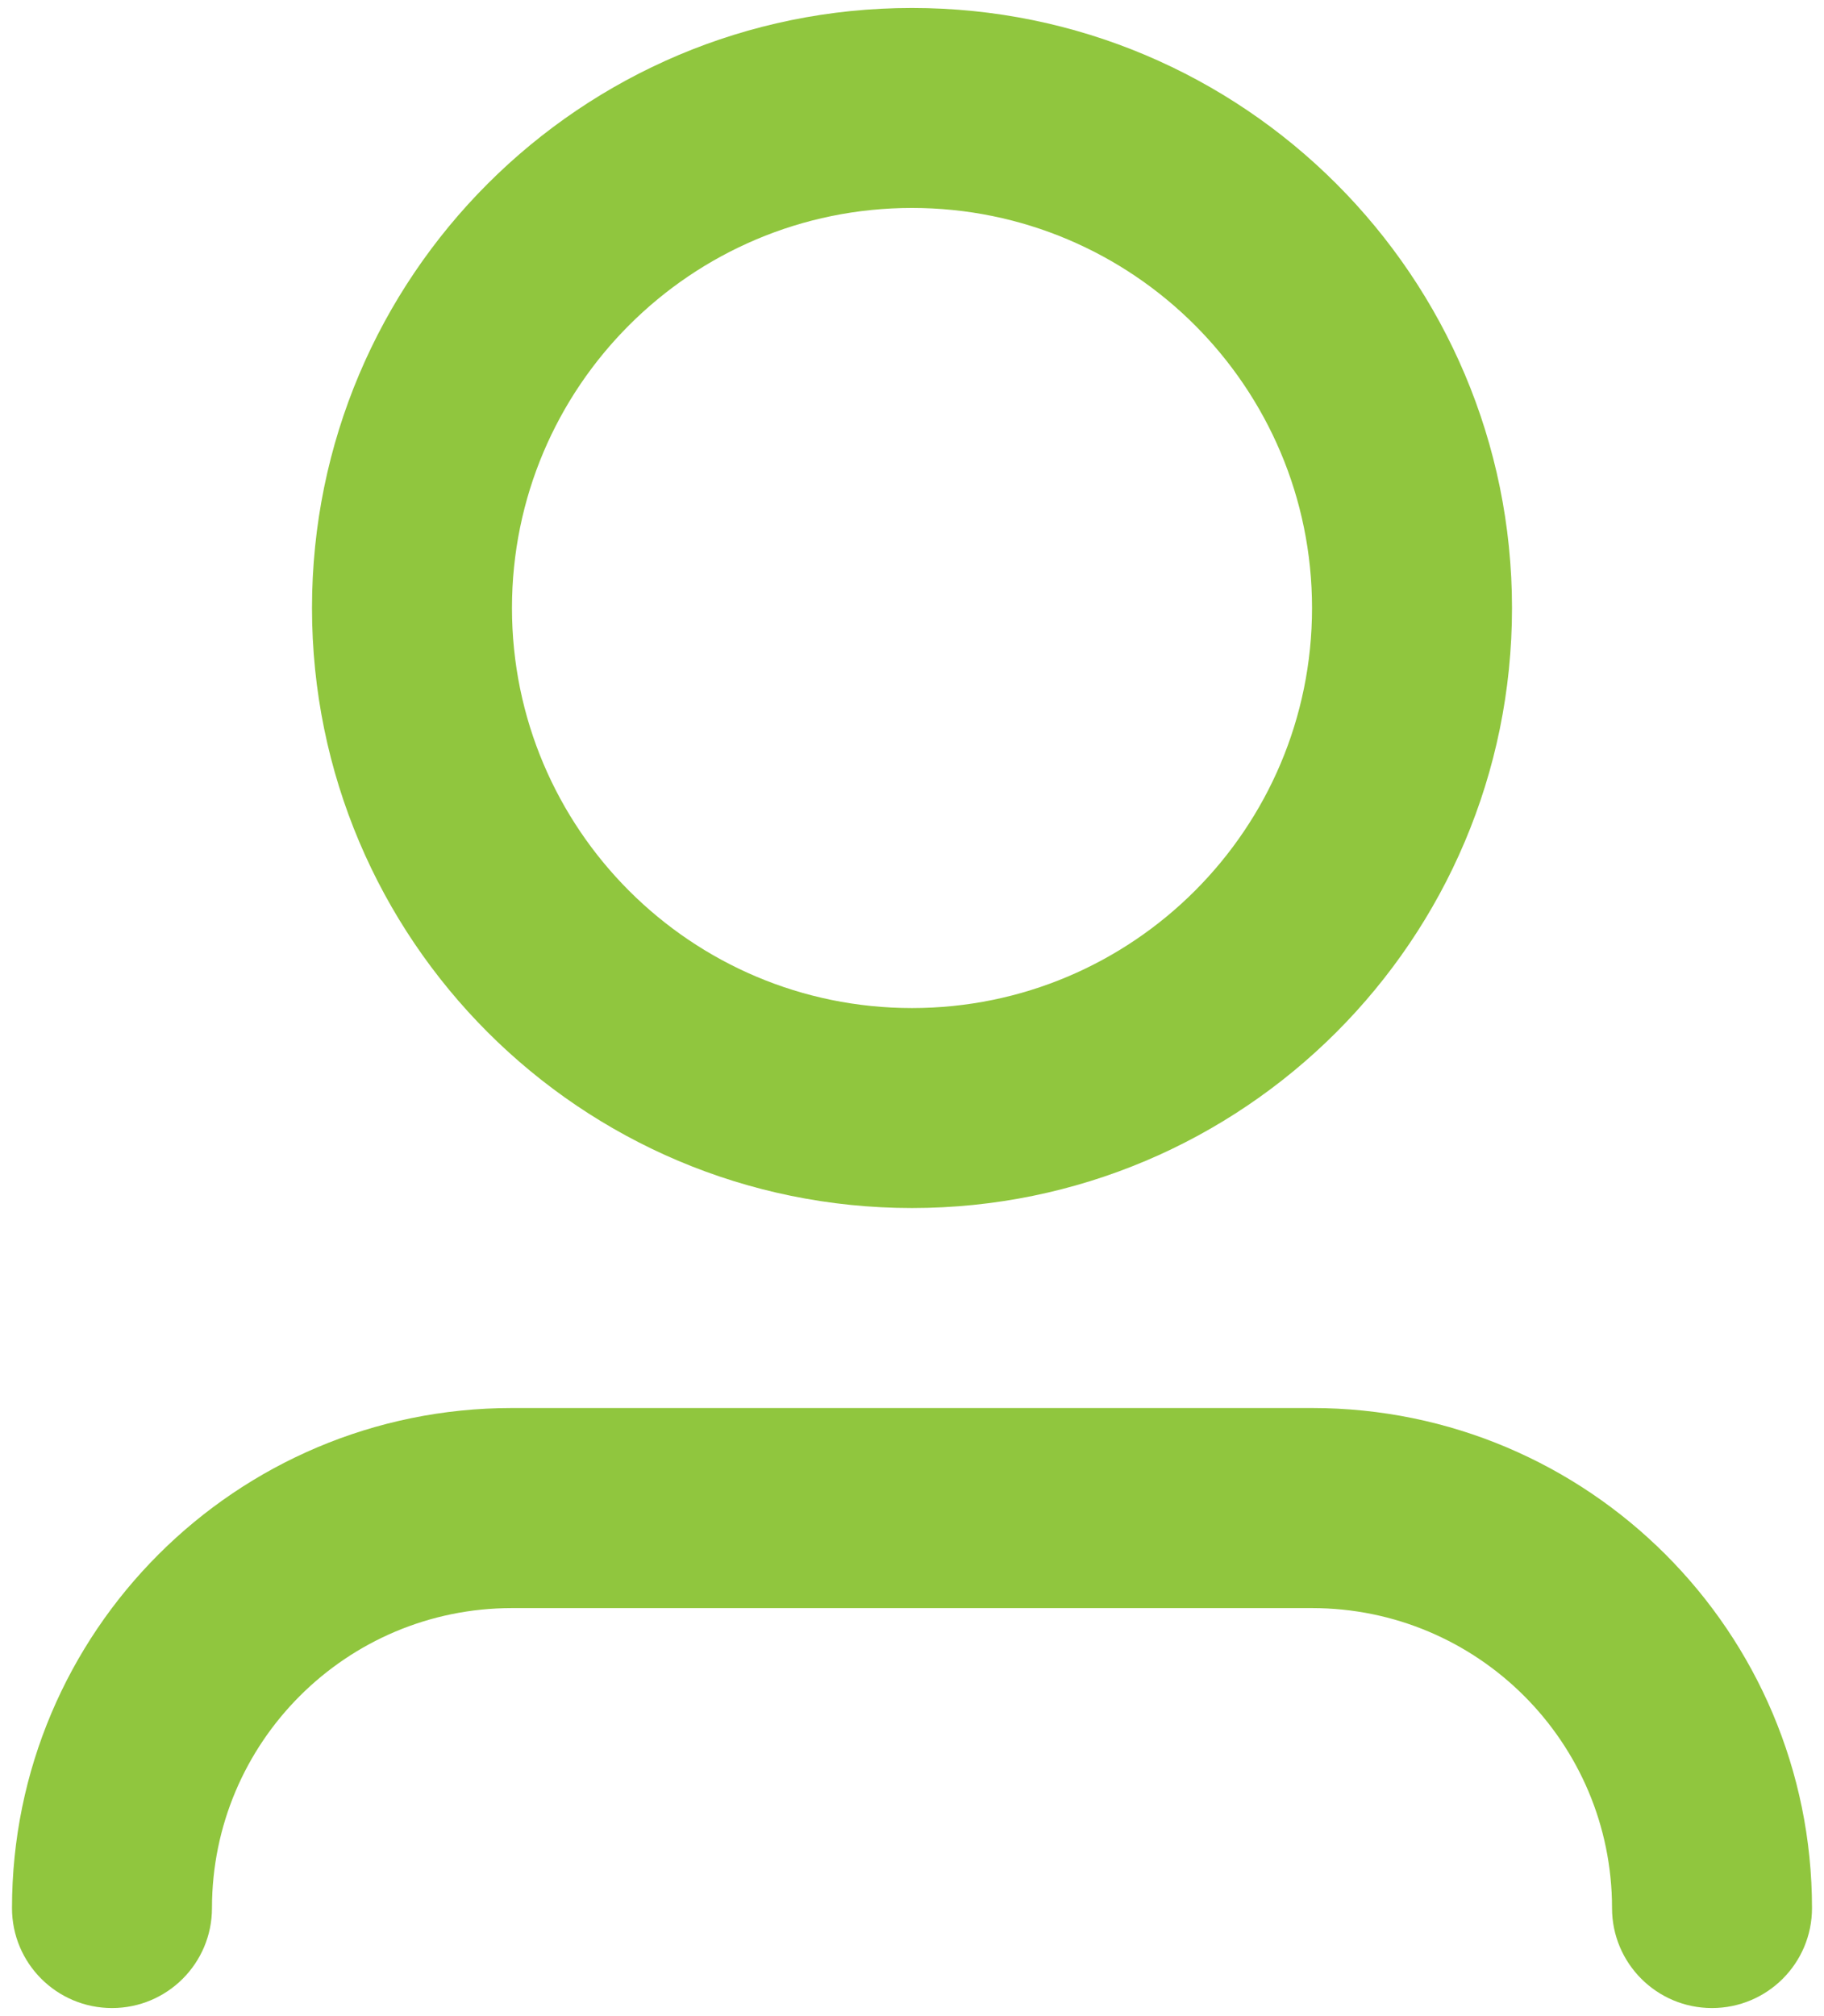 <svg width="19" height="21" viewBox="0 0 19 21" fill="none" xmlns="http://www.w3.org/2000/svg">
<path d="M9.5 2.166C7.199 2.166 5.333 4.032 5.333 6.333C5.333 8.634 7.199 10.5 9.5 10.5C11.801 10.5 13.667 8.634 13.667 6.333C13.667 4.032 11.801 2.166 9.5 2.166ZM3.25 6.333C3.25 2.881 6.048 0.083 9.5 0.083C12.952 0.083 15.75 2.881 15.75 6.333C15.75 9.785 12.952 12.583 9.5 12.583C6.048 12.583 3.25 9.785 3.25 6.333ZM5.333 16.75C3.607 16.75 2.208 18.149 2.208 19.875C2.208 20.45 1.742 20.916 1.167 20.916C0.591 20.916 0.125 20.45 0.125 19.875C0.125 16.998 2.457 14.666 5.333 14.666H13.667C16.543 14.666 18.875 16.998 18.875 19.875C18.875 20.45 18.409 20.916 17.833 20.916C17.258 20.916 16.792 20.45 16.792 19.875C16.792 18.149 15.393 16.75 13.667 16.75H5.333Z" fill="#90C63E"/>
</svg>
